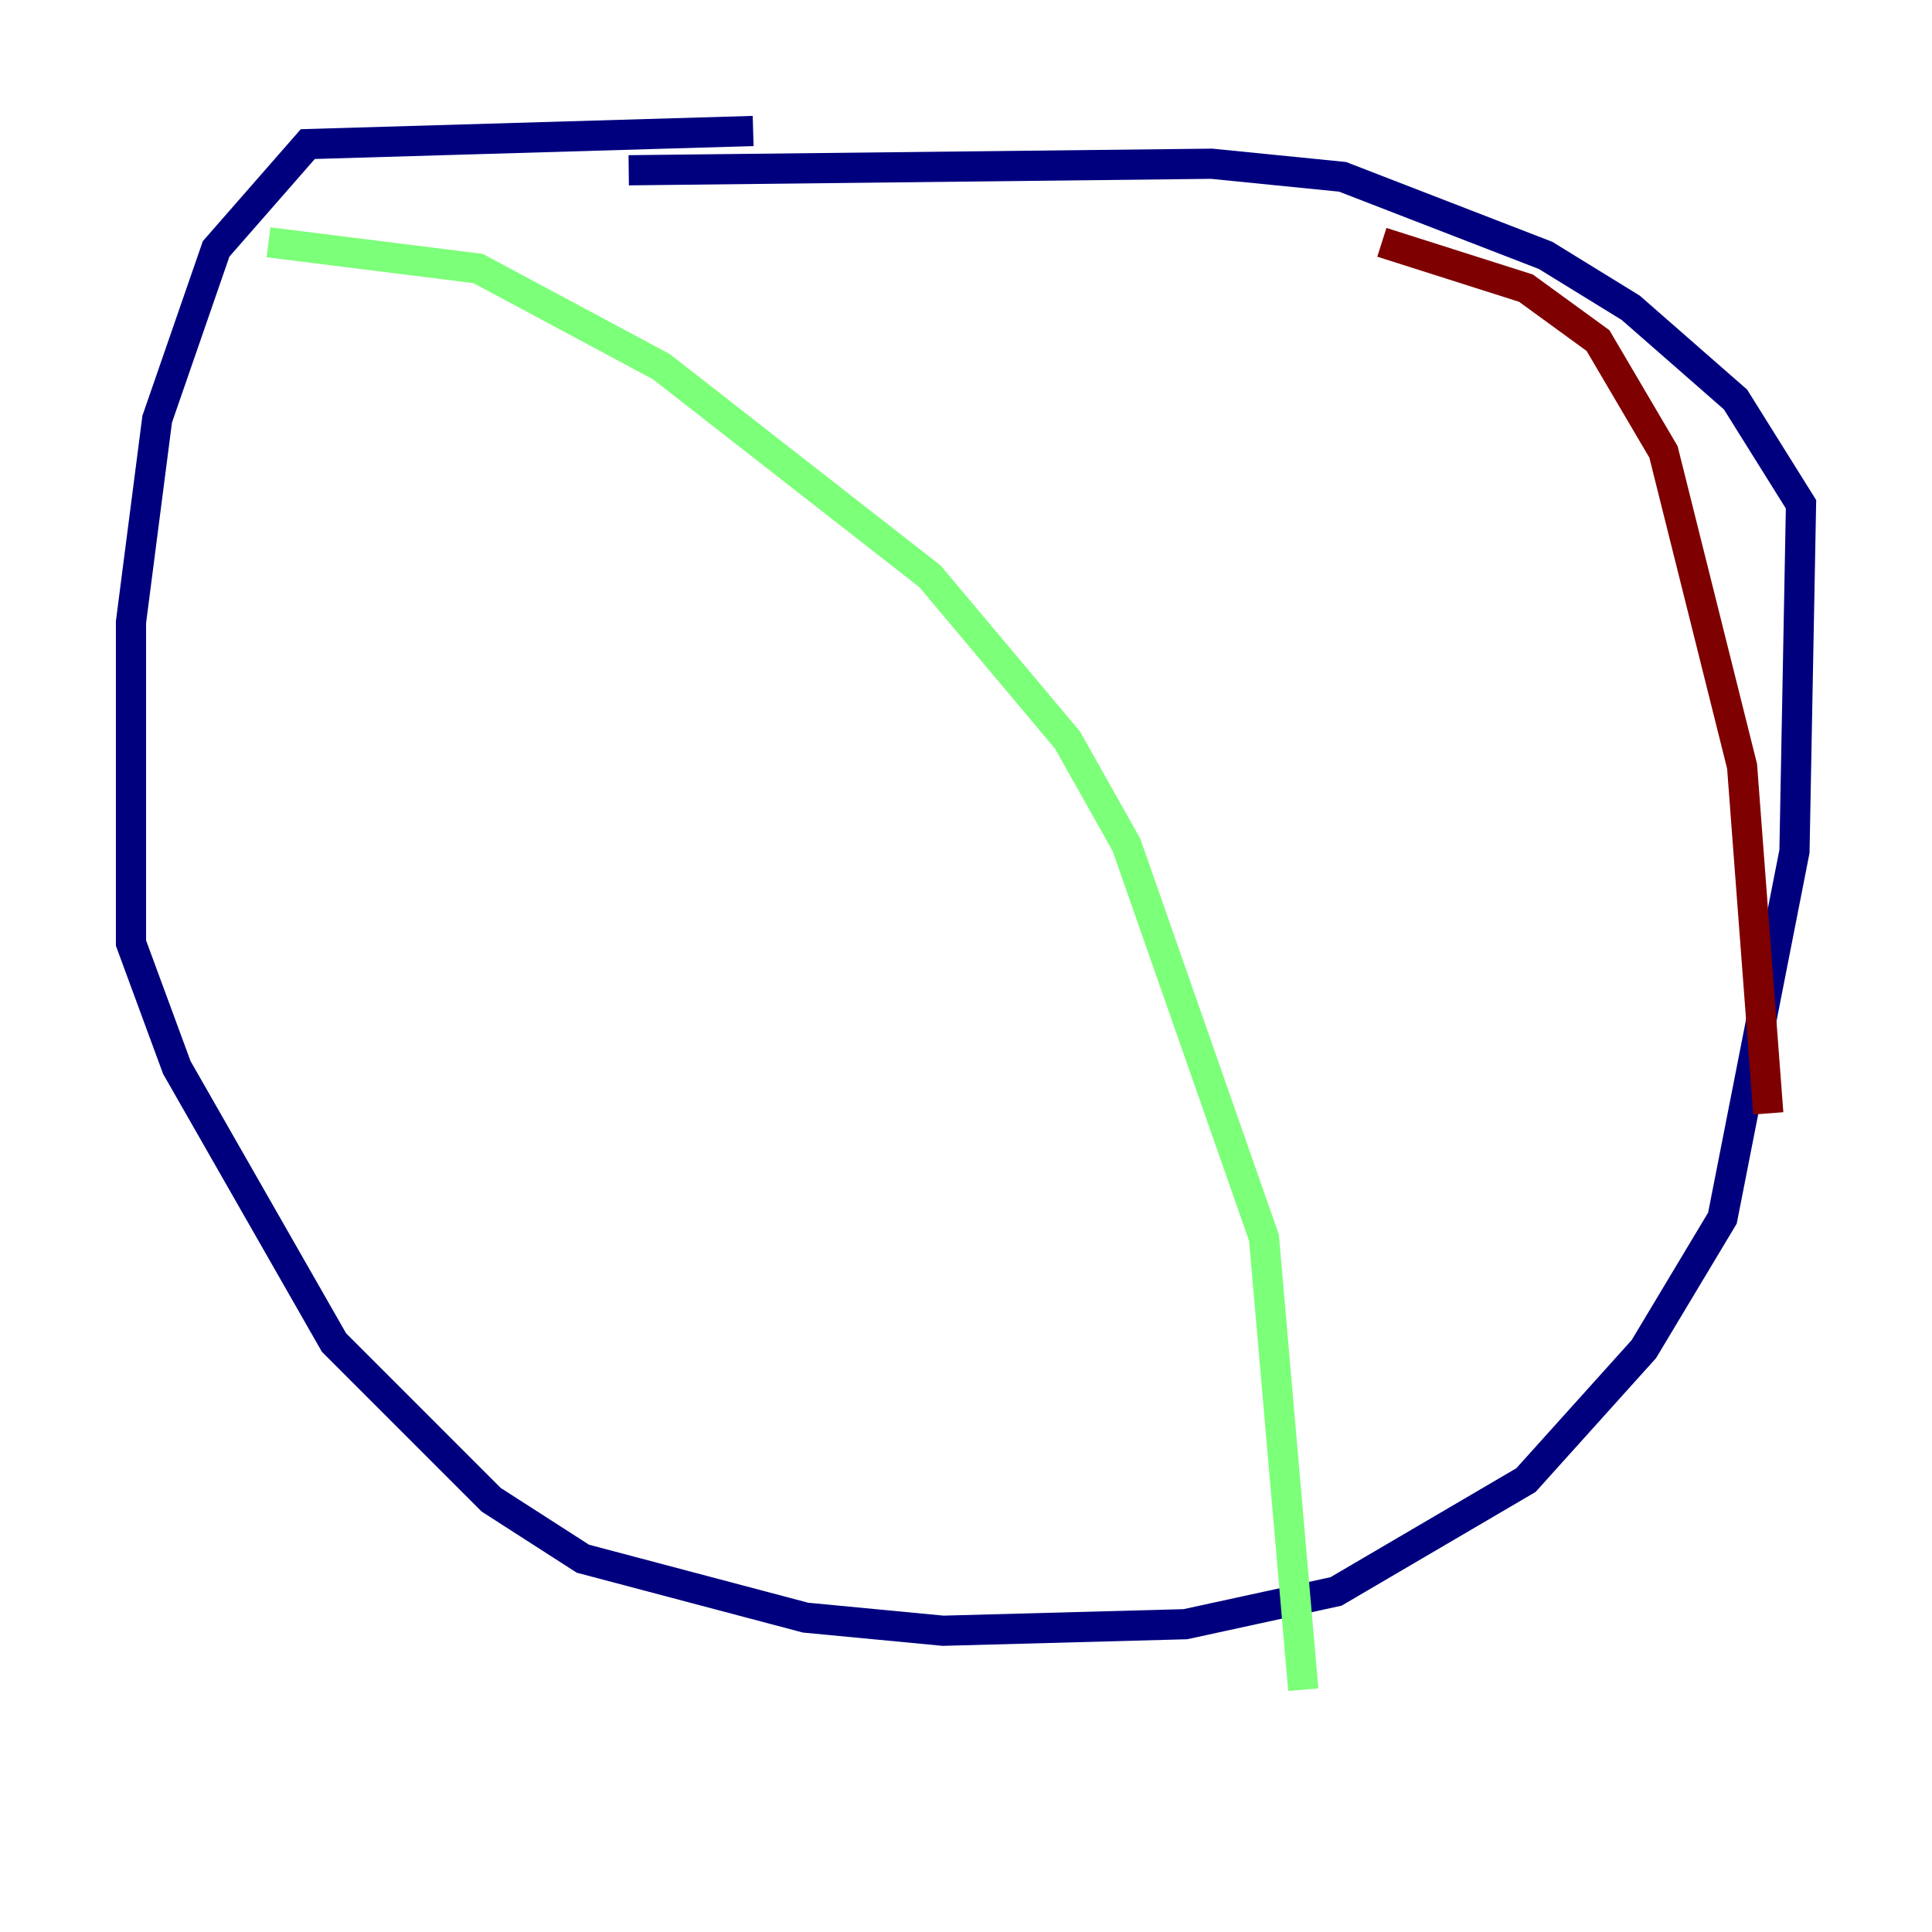 <?xml version="1.0" encoding="utf-8" ?>
<svg baseProfile="tiny" height="128" version="1.2" viewBox="0,0,128,128" width="128" xmlns="http://www.w3.org/2000/svg" xmlns:ev="http://www.w3.org/2001/xml-events" xmlns:xlink="http://www.w3.org/1999/xlink"><defs /><polyline fill="none" points="49.898,8.678 20.393,9.546 14.319,16.488 10.414,27.77 8.678,41.22 8.678,62.481 11.715,70.725 22.129,88.949 32.542,99.363 38.617,103.268 53.37,107.173 62.481,108.041 78.536,107.607 88.515,105.437 101.098,98.061 108.909,89.383 114.115,80.705 118.888,56.407 119.322,33.41 114.983,26.468 108.041,20.393 102.4,16.922 88.949,11.715 80.271,10.848 41.654,11.281" stroke="#00007f" stroke-width="2" /><polyline fill="none" points="17.79,16.054 31.675,17.79 43.824,24.298 61.614,38.183 70.725,49.031 74.63,55.973 83.742,82.007 86.346,111.946" stroke="#7cff79" stroke-width="2" /><polyline fill="none" points="91.552,16.054 101.098,19.091 105.871,22.563 110.21,29.939 115.417,50.766 117.153,73.763" stroke="#7f0000" stroke-width="2" /></svg>